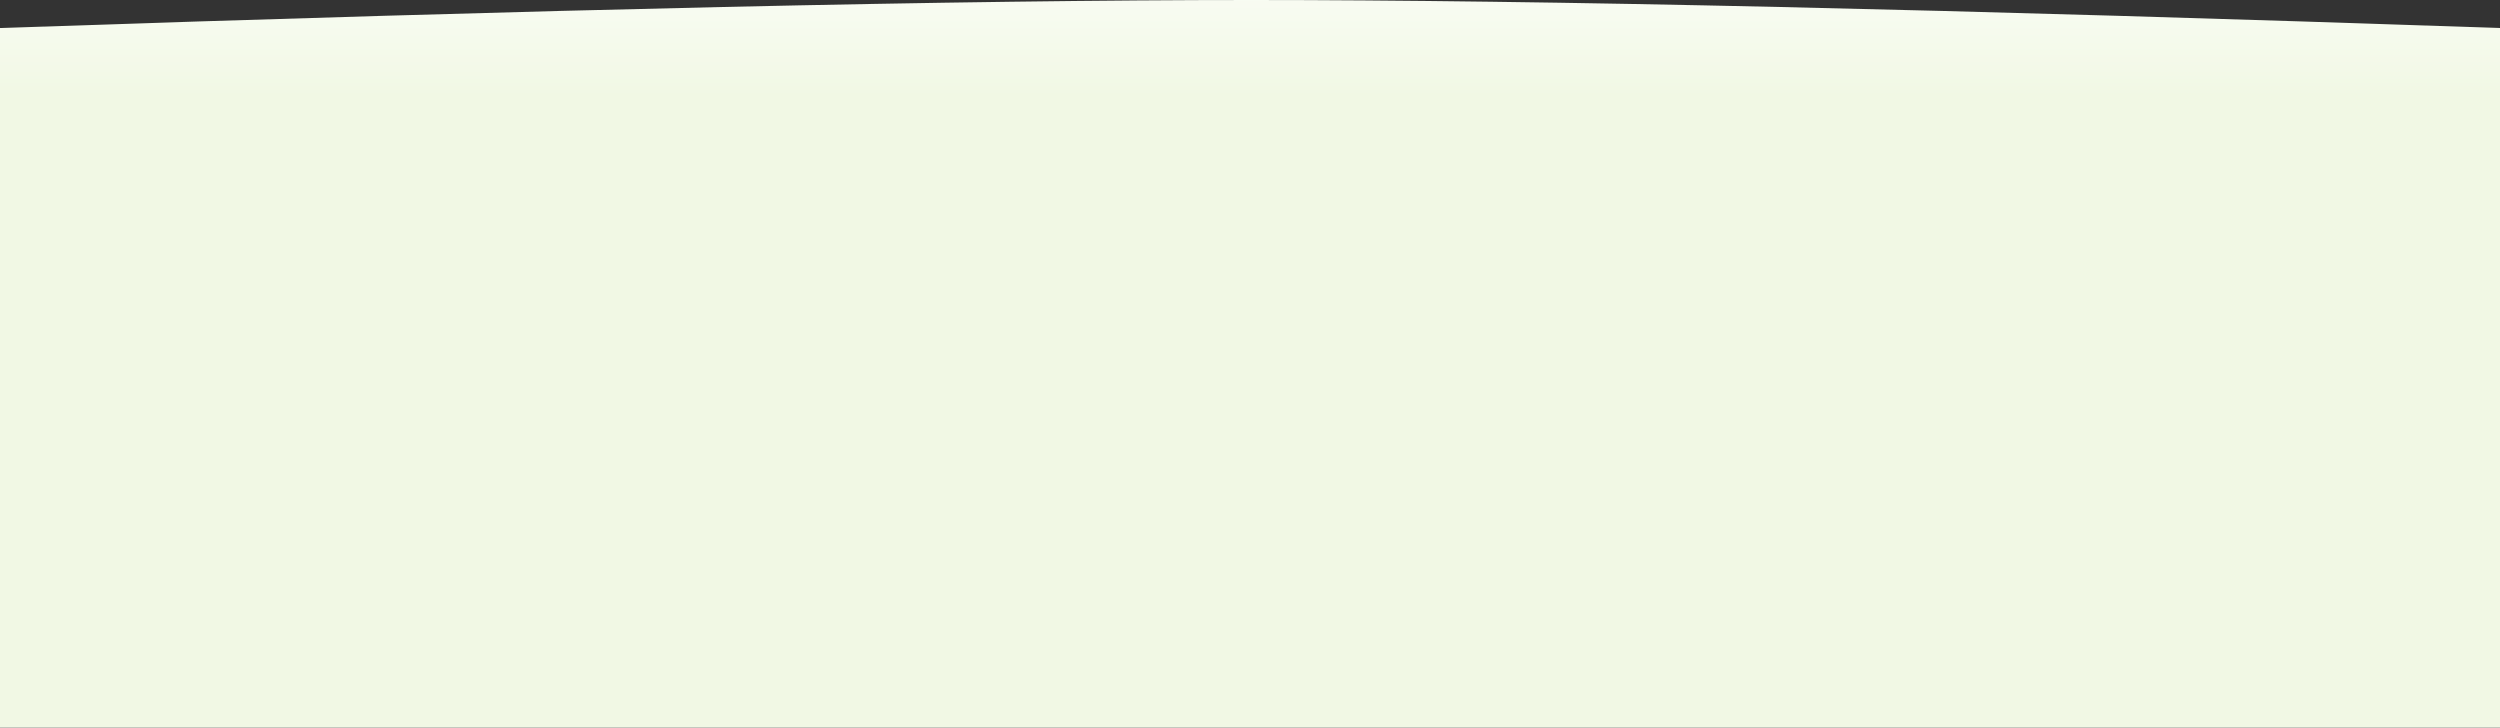 <svg xmlns="http://www.w3.org/2000/svg" width="1024" height="298" viewBox="0 0 1024 298" preserveAspectRatio="none">
    <rect x="0" y="0" width="1024" height="298" fill="#333333" stroke="none"/>
    <defs>
        <linearGradient id="nitv0wk6ta" x1="15.646%" x2="15.646%" y1="-12.923%" y2="13.274%">
            <stop offset="0%" stop-color="#FFF"/>
            <stop offset="100%" stop-color="#F1F8E4"/>
        </linearGradient>
    </defs>
    <path fill="url(#nitv0wk6ta)" fill-rule="evenodd" d="M0 417.478C223.496 409.826 394.33 406 512.5 406c118.17 0 288.67 3.826 511.5 11.478V704H0V417.478z" transform="translate(0 -406)"/>
</svg>
